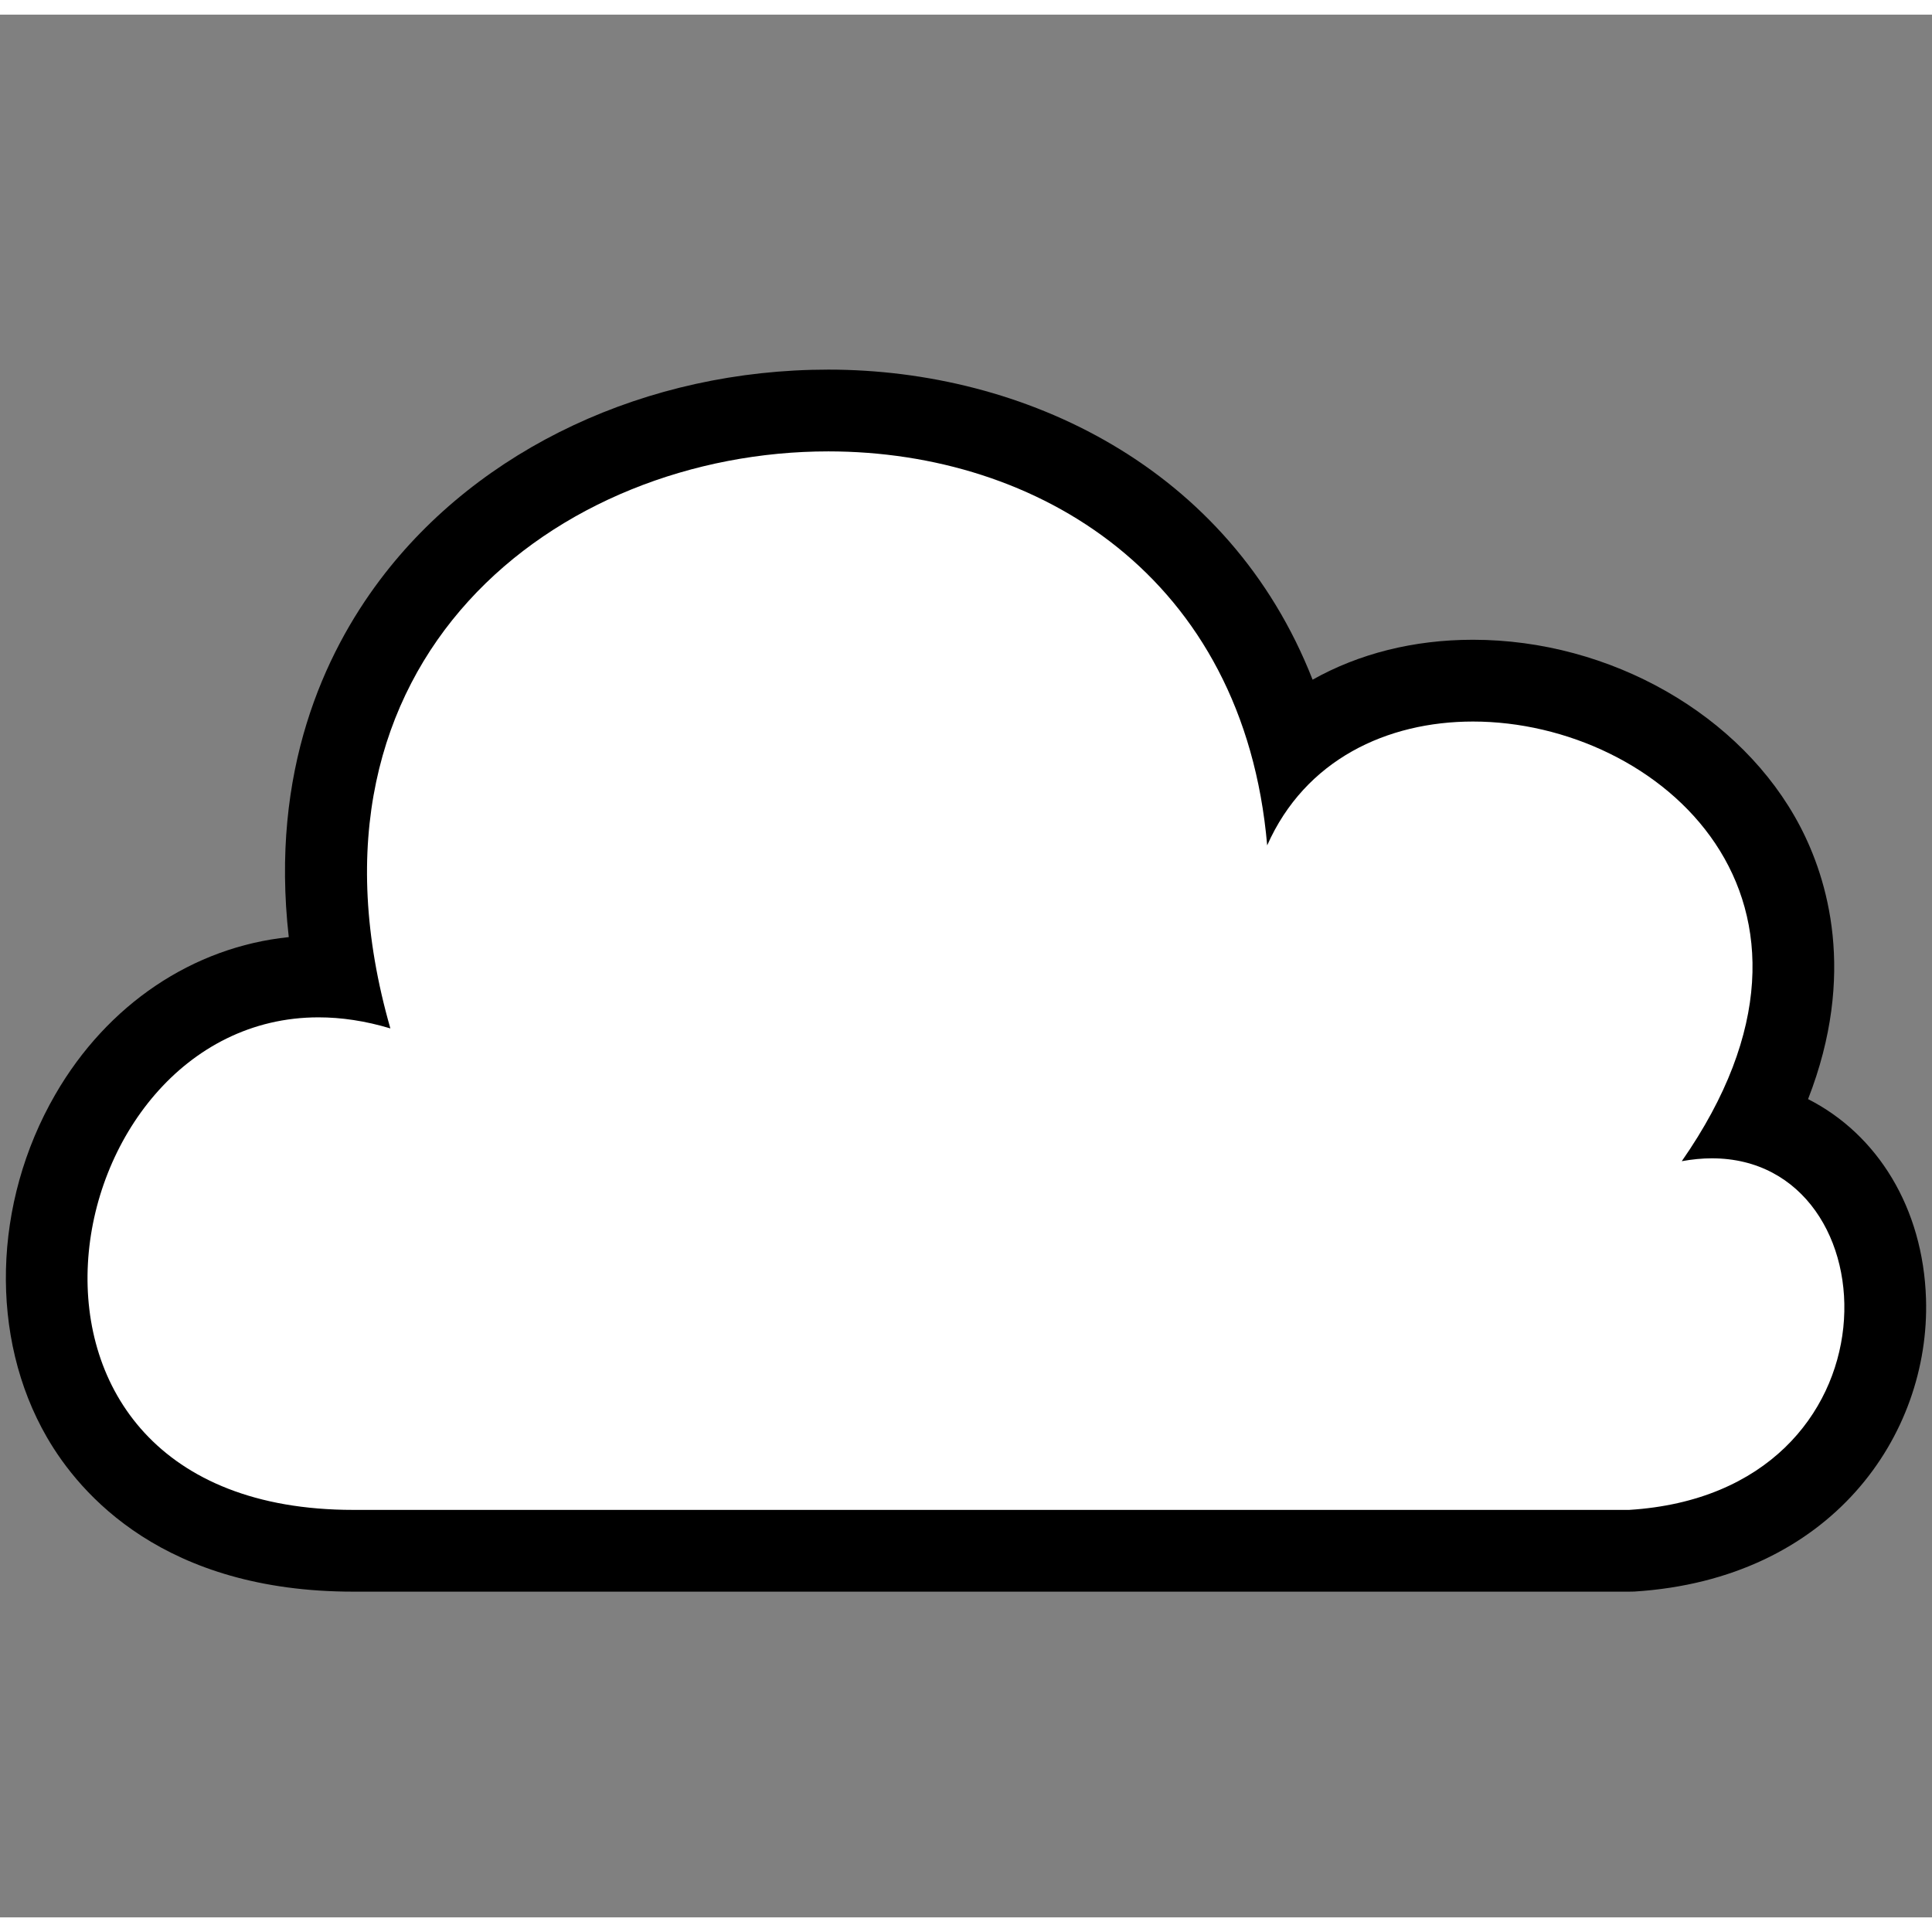 <?xml version="1.0" encoding="utf-8"?>
<!-- Generator: Adobe Illustrator 16.0.0, SVG Export Plug-In . SVG Version: 6.00 Build 0)  -->
<!DOCTYPE svg PUBLIC "-//W3C//DTD SVG 1.1//EN" "http://www.w3.org/Graphics/SVG/1.1/DTD/svg11.dtd">
<svg version="1.1" id="Layer_1" xmlns="http://www.w3.org/2000/svg" x="0px"
     y="0px"
     width="800px" height="800px" viewBox="70 65 660 650" enable-background="new 0 0 800 800" xml:space="preserve">
<rect x="70" y="65" width="660" height="650" fill="#808080" stroke="none"/>
<path d="M352.986,186.266h-0.019c-62.006,0-119.248,26.826-153.11,71.764c-18.914,25.099-37.646,65.244-31.209,122.104
	c-32.672,3.363-61.97,22.933-79.773,53.777c-21.404,37.047-22.533,83.002-2.873,117.047c11.376,19.715,40.108,52.775,104.681,52.775
	h435.854c0.582,0,1.164,0,1.746-0.033c67.345-4.222,101.116-53.472,99.671-99.974c-0.972-31.151-16.657-56.25-40.292-68.253
	c16.704-42.812,6.538-75.437-2.664-93.068c-19.924-38.192-64.861-63.854-111.811-63.854c-20.358,0-39.019,4.783-54.786,13.639
	C489.902,219.466,419.759,186.276,352.986,186.266L352.986,186.266z"/>
    <path fill="#FFFFFF" d="M352.986,214.2c71.455,0.01,141.917,42.548,149.902,134.589c12.966-29.28,40.947-42.301,70.289-42.301
	c63.535,0.009,133.47,61.042,71.338,150.192c3.59-0.653,7.02-0.981,10.293-0.981c62.751,0,66.389,114.211-28.271,120.102H190.682
	c-133.889,0-103.89-168.277-11.855-168.26c7.755,0,15.957,1.201,24.532,3.783C167.104,284.882,260.872,214.193,352.986,214.2"/>
</svg>
